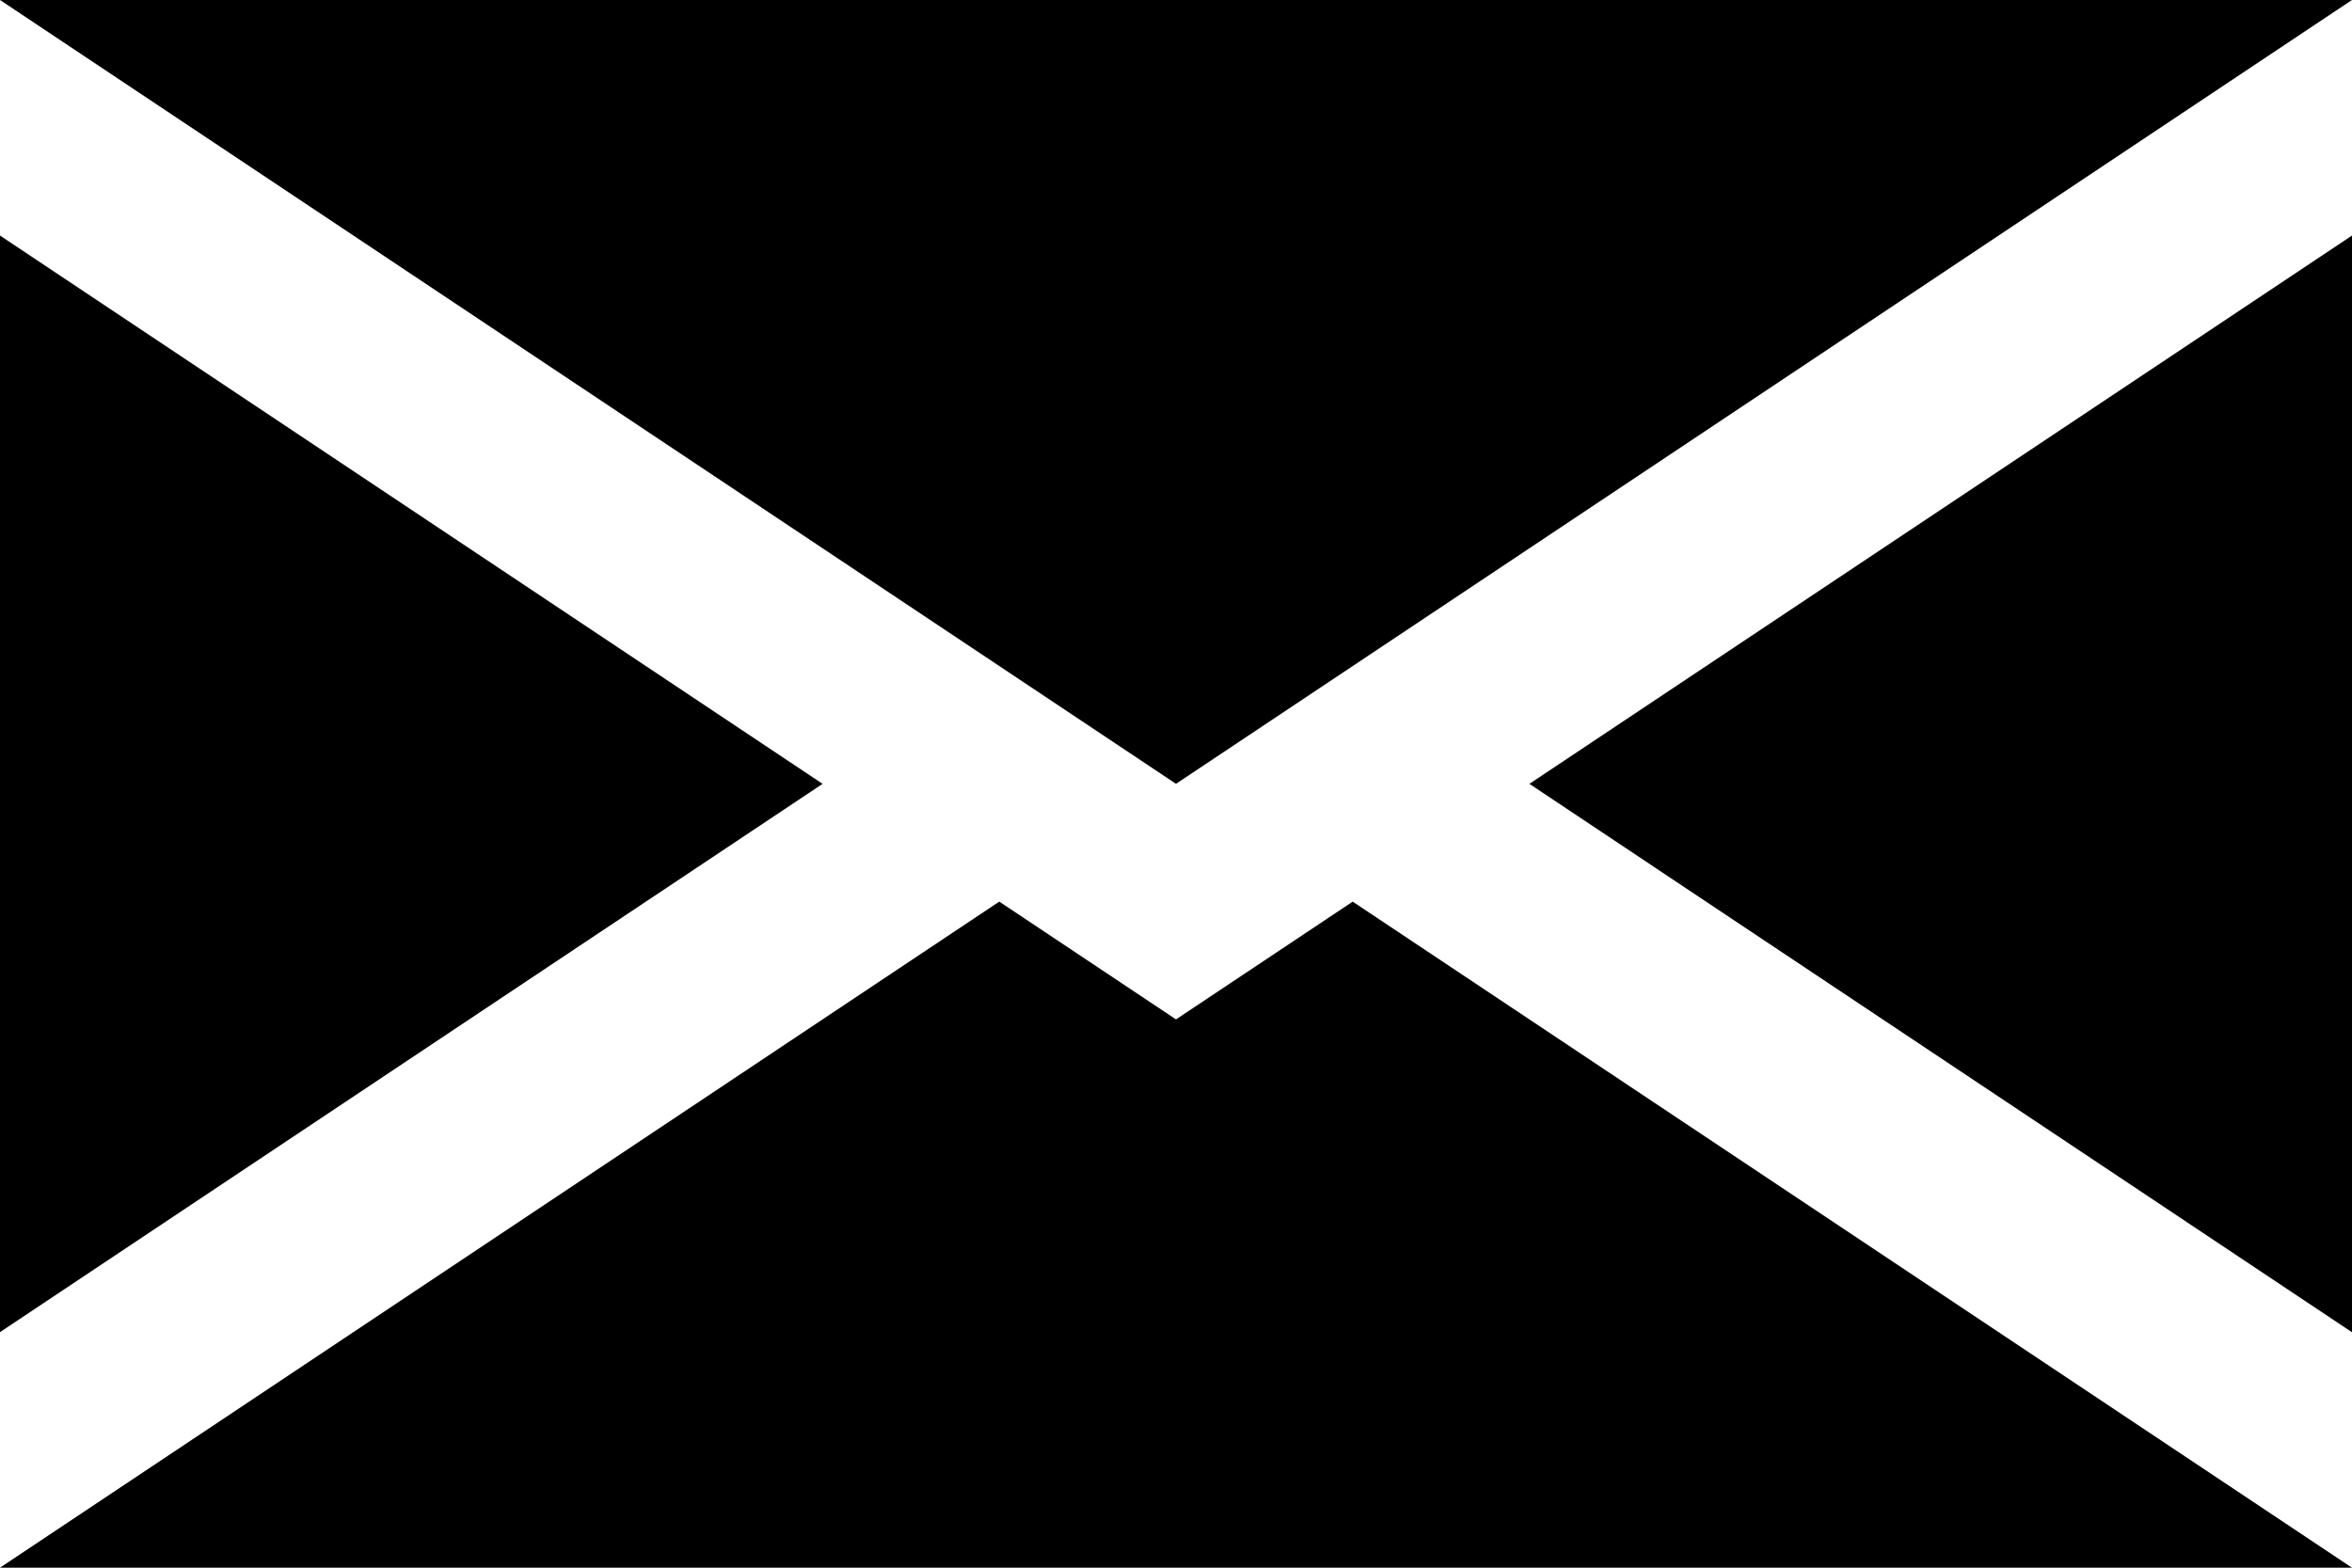 <svg xmlns='http://www.w3.org/2000/svg' height='16px' viewBox='0 0 24 16' width='24px'>
  <g>
    <path d='M0 0l24 0 0 0 -12 8 -12 -8 0 0zm24 2.404l0 11.193 -8.394 -5.597 8.394 -5.596zm-10.197 6.798l10.197 6.798 -24 0 0 0 10.197 -6.798 1.248 0.832 0 0 0.555 0.37 0.555 -0.37 0.455 -0.303 0.793 -0.529zm-5.409 -1.202l-8.394 5.596 0 -11.192 8.394 5.596z' />
  </g>
</svg>
